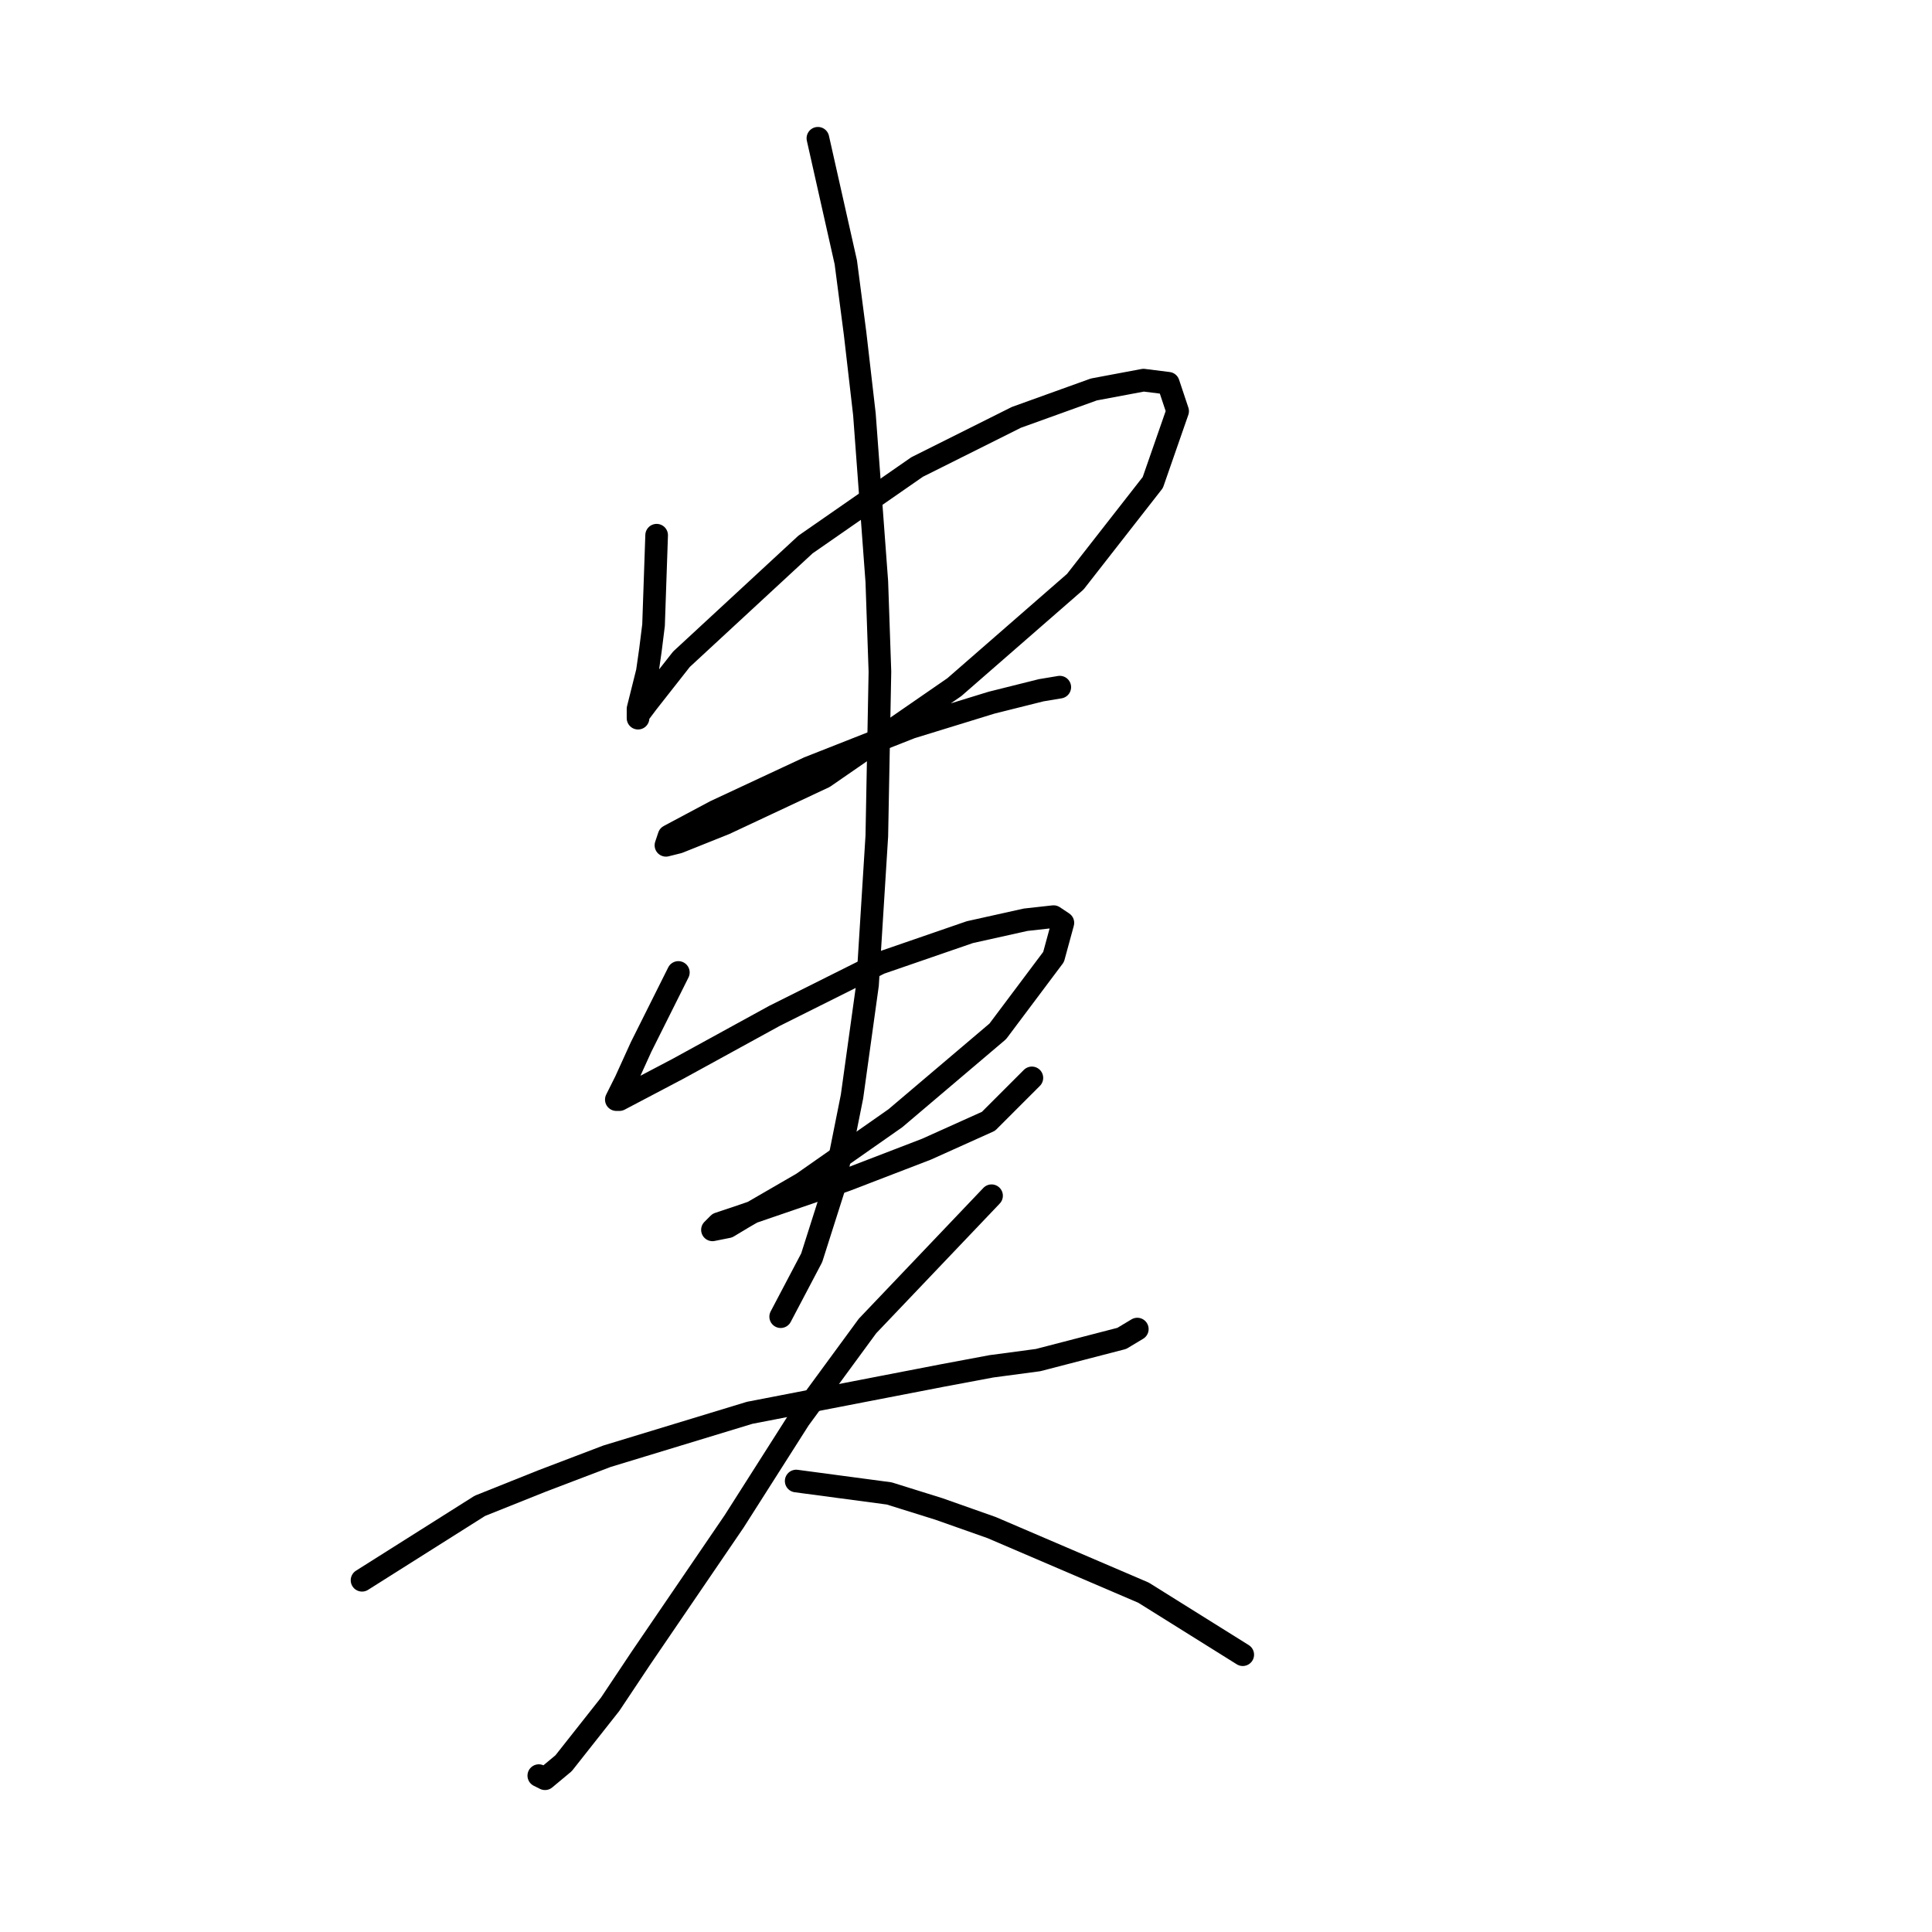 <?xml version="1.0" standalone="no"?>
    <svg width="256" height="256" xmlns="http://www.w3.org/2000/svg" version="1.1">
    <polyline stroke="black" stroke-width="3" stroke-linecap="round" fill="transparent" stroke-linejoin="round" points="87.008 70.918 86.598 82.834 86.187 86.121 85.776 88.998 84.543 93.929 84.543 95.161 84.543 94.75 85.776 93.107 90.296 87.354 106.732 72.151 121.525 61.878 134.674 55.303 144.946 51.605 151.521 50.372 154.808 50.783 156.041 54.482 152.753 63.932 142.481 77.081 126.455 91.052 109.197 102.968 96.048 109.132 89.885 111.598 88.241 112.008 88.652 110.776 94.816 107.488 107.143 101.736 120.703 96.394 131.386 93.107 137.961 91.463 140.426 91.052 140.426 91.052 " />
        <polyline stroke="black" stroke-width="3" stroke-linecap="round" fill="transparent" stroke-linejoin="round" points="89.885 128.856 84.954 138.717 82.899 143.237 81.667 145.703 82.078 145.703 89.885 141.594 102.623 134.608 116.594 127.623 128.51 123.514 135.906 121.87 139.604 121.459 140.837 122.281 139.604 126.801 132.208 136.663 118.648 148.168 106.321 156.797 98.514 161.317 96.459 162.55 94.405 162.961 95.227 162.139 97.692 161.317 112.074 156.386 122.757 152.277 130.975 148.579 136.728 142.826 136.728 142.826 " />
        <polyline stroke="black" stroke-width="3" stroke-linecap="round" fill="transparent" stroke-linejoin="round" points="108.376 18.322 112.074 34.758 113.306 44.209 114.539 54.892 116.183 77.081 116.594 88.998 116.183 110.776 114.95 130.499 112.896 145.292 110.43 157.619 107.554 166.659 103.445 174.466 103.445 174.466 " />
        <polyline stroke="black" stroke-width="3" stroke-linecap="round" fill="transparent" stroke-linejoin="round" points="47.972 209.393 63.587 199.531 71.805 196.244 80.434 192.957 99.336 187.204 124.812 182.273 131.386 181.041 137.55 180.219 148.644 177.343 150.699 176.11 150.699 176.11 " />
        <polyline stroke="black" stroke-width="3" stroke-linecap="round" fill="transparent" stroke-linejoin="round" points="131.386 158.441 114.95 175.699 105.91 188.026 97.281 201.586 84.954 219.666 80.845 225.829 74.681 233.637 72.216 235.691 71.394 235.28 71.394 235.28 " />
        <polyline stroke="black" stroke-width="3" stroke-linecap="round" fill="transparent" stroke-linejoin="round" points="105.499 196.244 117.826 197.888 124.401 199.942 131.386 202.408 151.521 211.037 164.67 219.255 164.67 219.255 " />
        </svg>